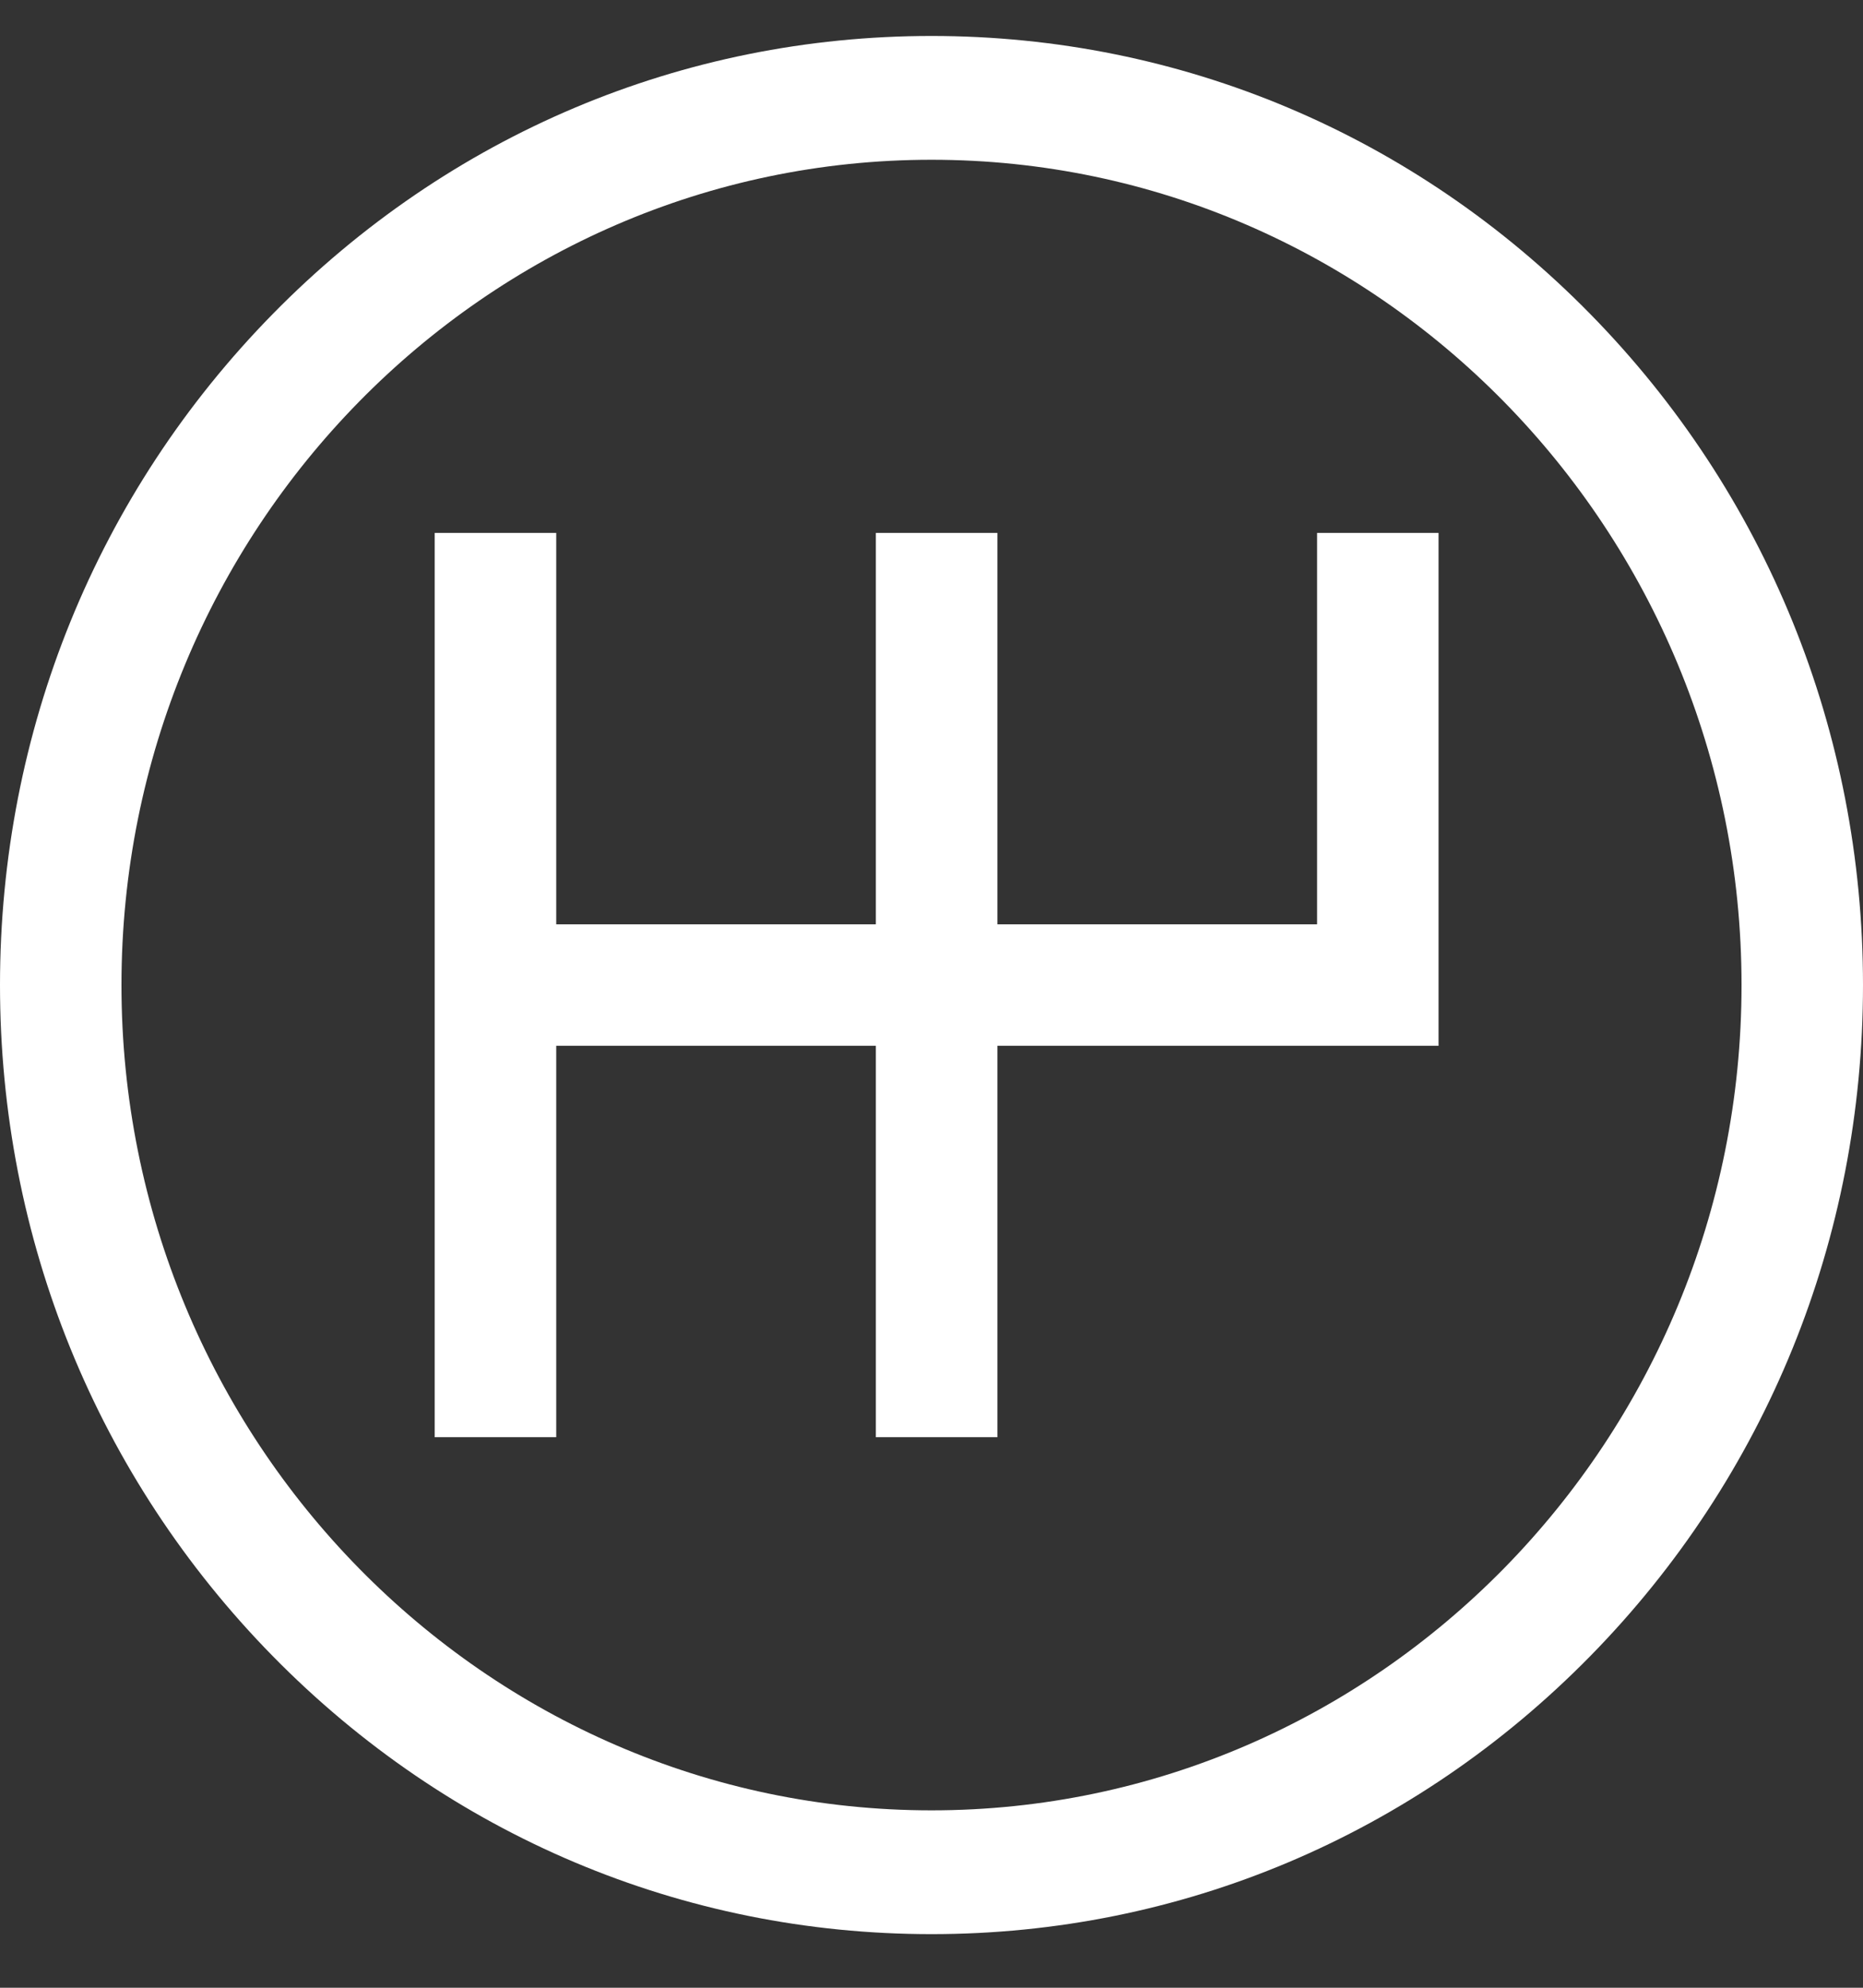 <svg width="30" height="32" viewBox="0 0 30 32" fill="none" xmlns="http://www.w3.org/2000/svg">
<rect x="0" y="0" width="30" height="32" fill="#333333" stroke="none"/>
<g clip-path="url(#clip0_117_196)">
<path d="M21.209 8.579V14.88H16.061V8.579H14.104V14.88H8.957V8.579H7V23.137H8.957V16.836H14.104V23.137H16.061V16.836H23.165V8.579H21.209Z" fill="white"/>
<path d="M25.607 5.054C22.773 2.168 19.007 0.579 15 0.579C10.993 0.579 7.227 2.168 4.393 5.054C1.56 7.94 0 11.777 0 15.858C0 19.939 1.56 23.776 4.393 26.662C7.227 29.548 10.993 31.137 15 31.137C19.007 31.137 22.773 29.548 25.607 26.662C28.44 23.776 30 19.939 30 15.858C30 11.777 28.44 7.94 25.607 5.054ZM15 29.144C7.808 29.144 1.956 23.184 1.956 15.858C1.956 8.532 7.808 2.572 15 2.572C22.192 2.572 28.044 8.532 28.044 15.858C28.044 23.184 22.192 29.144 15 29.144Z" fill="white"/>
</g>
<defs>
<clipPath id="clip0_117_196">
<rect width="30" height="30.558" fill="white" transform="translate(0 0.579)"/>
</clipPath>
</defs>
</svg>
